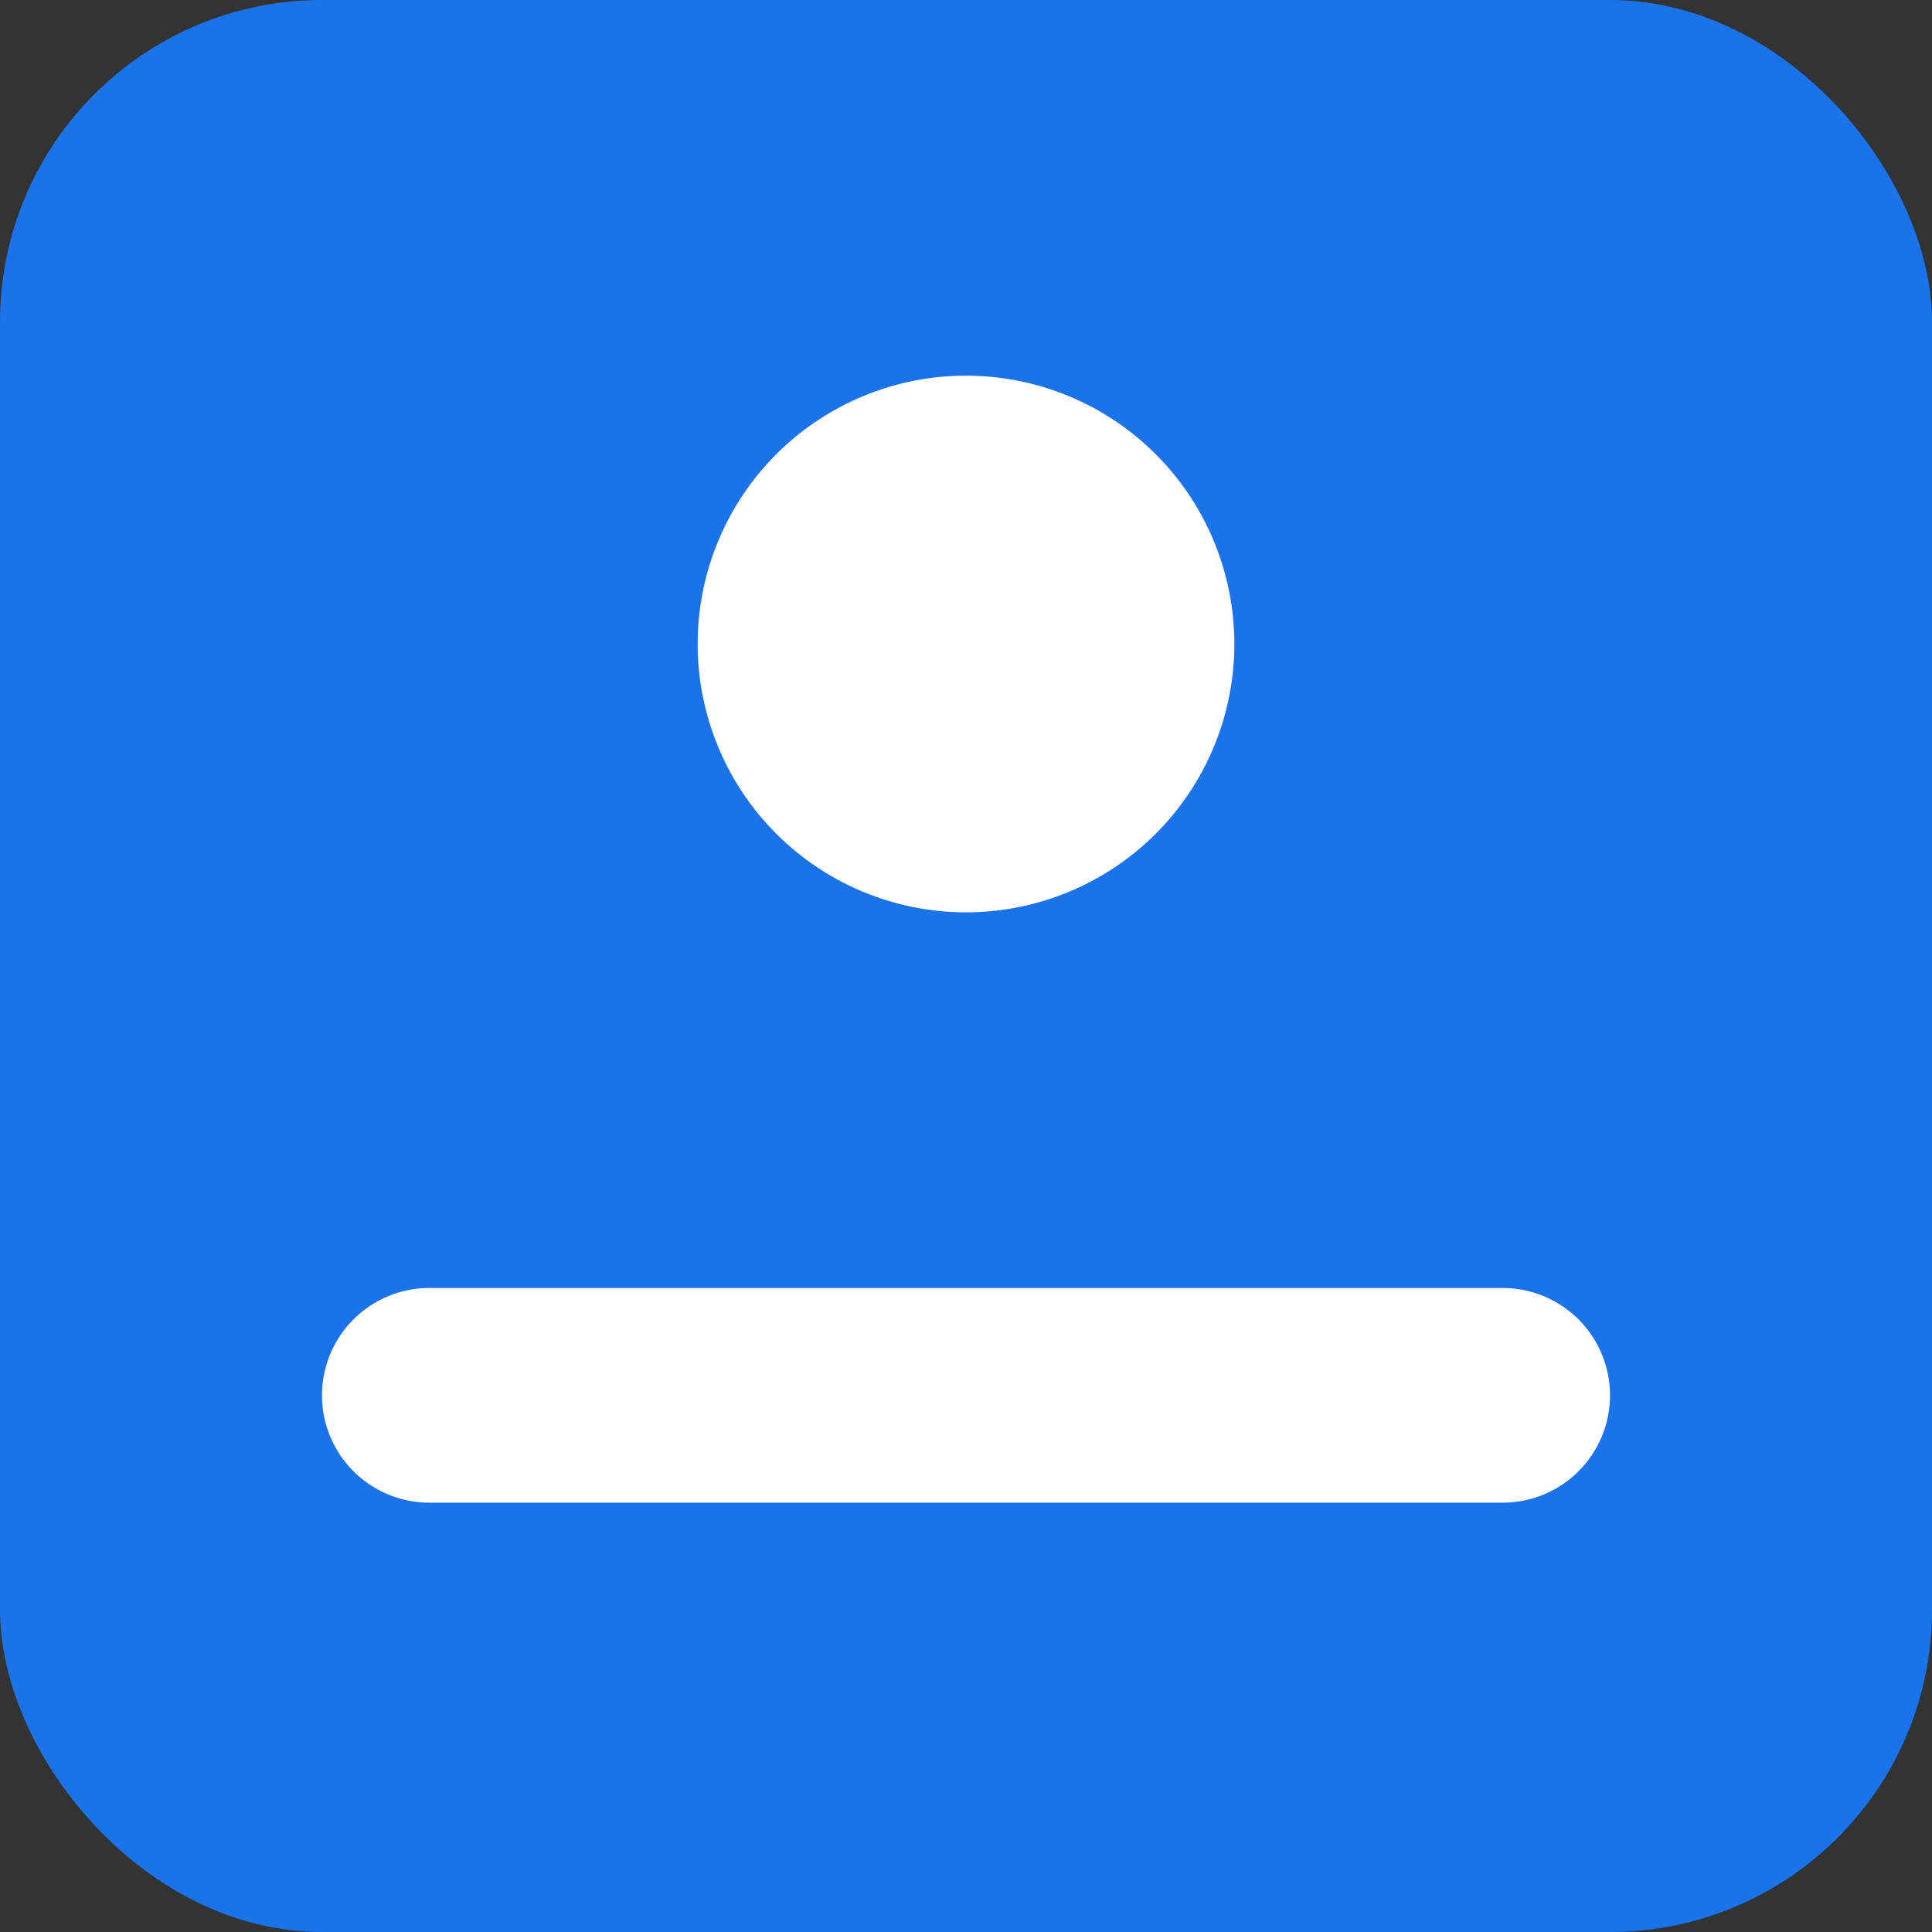 <svg xmlns="http://www.w3.org/2000/svg" width="36" height="36" viewBox="0 0 36 36" role="img" aria-label="Favicon">
  <rect x="0" y="0" width="36" height="36" fill="#333333" stroke="none"/>
  <rect width="36" height="36" rx="6" fill="#1a73e8"/>
  <path fill="#fff" d="M8 24h20a2 2 0 1 1 0 4H8a2 2 0 1 1 0-4zm5-12a5 5 0 1 1 10 0a5 5 0 0 1-10 0z"/>
</svg>



